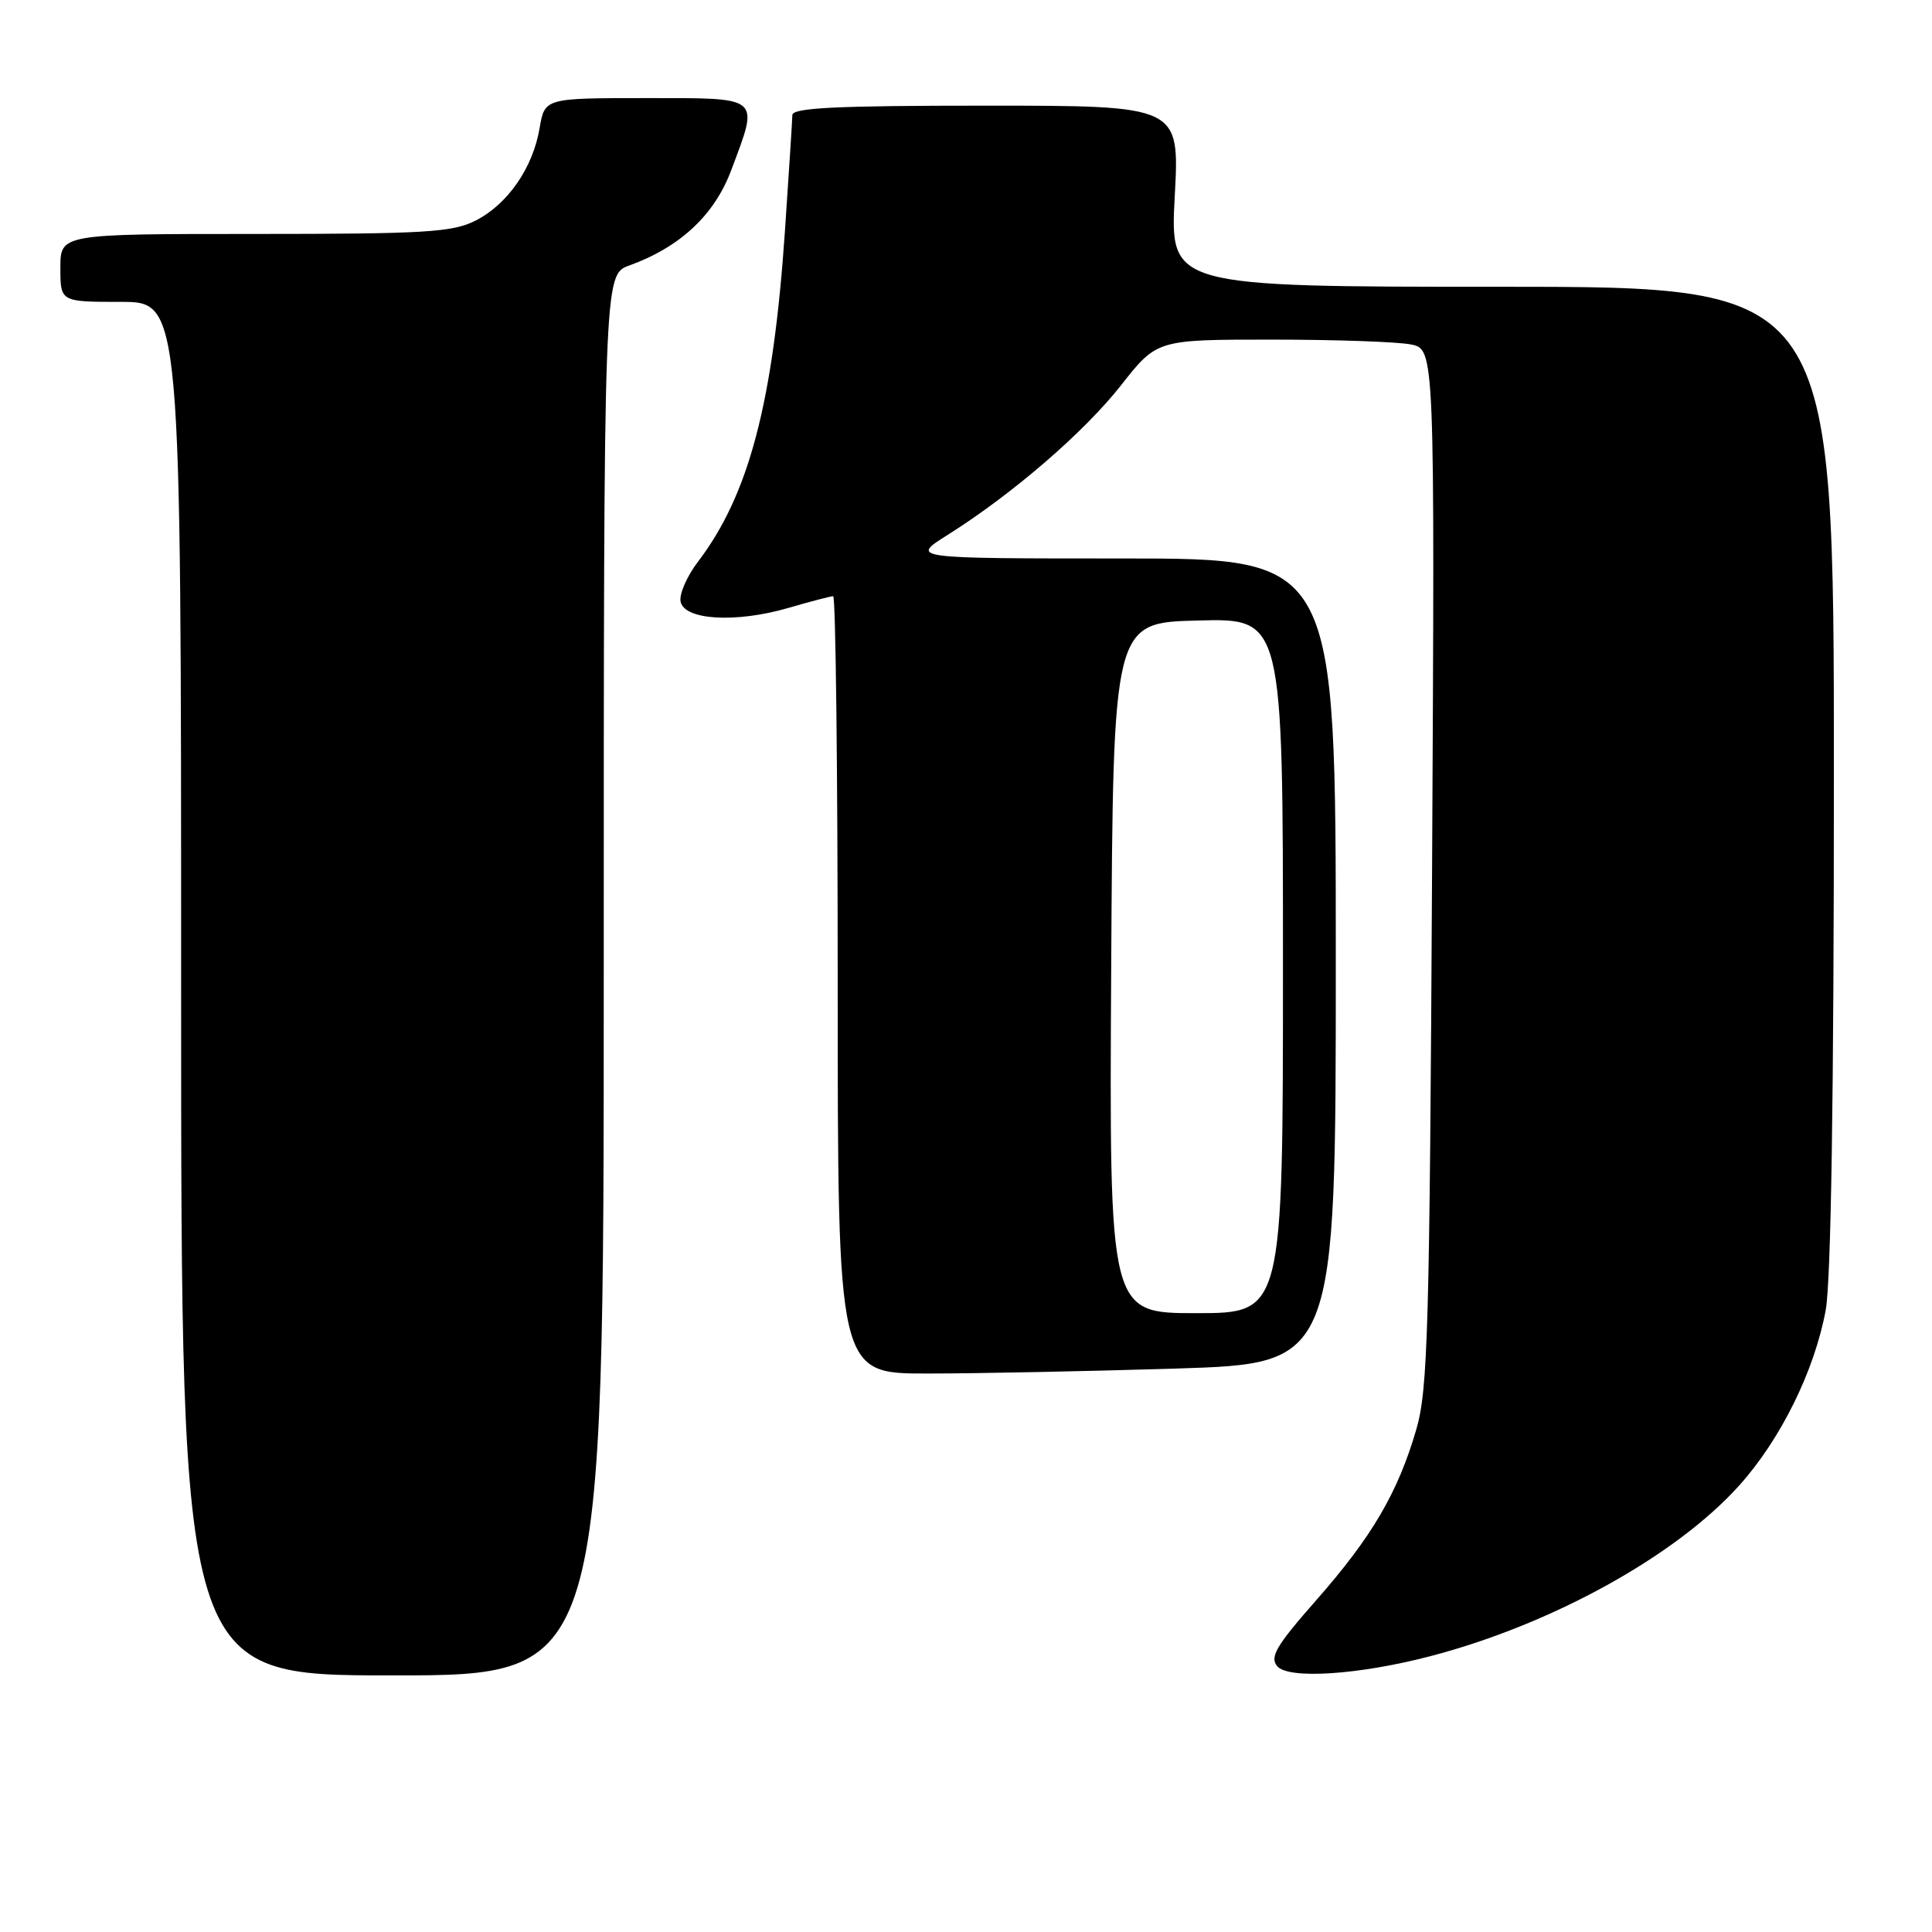 <?xml version="1.0" encoding="UTF-8" standalone="no"?>
<!DOCTYPE svg PUBLIC "-//W3C//DTD SVG 1.1//EN" "http://www.w3.org/Graphics/SVG/1.1/DTD/svg11.dtd" >
<svg xmlns="http://www.w3.org/2000/svg" xmlns:xlink="http://www.w3.org/1999/xlink" version="1.1" viewBox="0 0 256 256">
 <g >
 <path fill="currentColor"
d=" M 80.00 129.20 C 80.00 36.40 80.00 36.40 83.38 35.18 C 90.13 32.74 94.68 28.48 96.90 22.53 C 100.60 12.65 101.02 13.00 85.59 13.00 C 72.18 13.00 72.18 13.00 71.50 16.98 C 70.61 22.26 67.25 27.10 62.98 29.25 C 59.94 30.78 56.27 31.00 33.75 31.00 C 8.00 31.00 8.00 31.00 8.00 35.50 C 8.00 40.00 8.00 40.00 16.00 40.00 C 24.00 40.00 24.00 40.00 24.00 131.00 C 24.00 222.00 24.00 222.00 52.00 222.00 C 80.00 222.00 80.00 222.00 80.00 129.20 Z  M 189.50 219.46 C 205.61 215.26 222.05 206.18 230.44 196.85 C 235.95 190.73 240.45 181.60 241.92 173.57 C 242.62 169.70 243.00 145.05 243.00 102.82 C 243.00 38.00 243.00 38.00 199.01 38.00 C 155.02 38.00 155.02 38.00 155.66 26.00 C 156.31 14.00 156.31 14.00 130.65 14.00 C 110.81 14.00 105.00 14.28 104.99 15.25 C 104.98 15.94 104.53 22.90 104.00 30.73 C 102.45 53.37 99.23 65.58 92.48 74.44 C 91.03 76.34 89.99 78.71 90.18 79.70 C 90.64 82.17 97.49 82.58 104.44 80.56 C 107.39 79.70 110.08 79.00 110.40 79.00 C 110.73 79.00 111.00 102.17 111.00 130.50 C 111.00 182.00 111.00 182.00 122.84 182.00 C 129.35 182.00 144.20 181.70 155.84 181.34 C 177.00 180.68 177.00 180.68 177.00 127.34 C 177.00 74.00 177.00 74.00 148.80 74.00 C 120.61 74.00 120.61 74.00 125.55 70.89 C 134.16 65.47 143.66 57.27 148.56 51.03 C 153.30 45.00 153.30 45.00 168.52 45.00 C 176.90 45.00 185.18 45.29 186.94 45.64 C 190.12 46.27 190.12 46.27 189.76 114.89 C 189.43 176.26 189.21 184.13 187.66 189.43 C 185.22 197.79 181.80 203.63 174.42 212.02 C 169.12 218.04 168.22 219.56 169.23 220.77 C 170.69 222.54 180.01 221.94 189.50 219.46 Z  M 147.24 128.25 C 147.50 82.50 147.50 82.50 158.75 82.22 C 170.00 81.93 170.00 81.93 170.00 127.97 C 170.00 174.00 170.00 174.00 158.49 174.00 C 146.98 174.00 146.98 174.00 147.24 128.25 Z "/>
</g>
</svg>